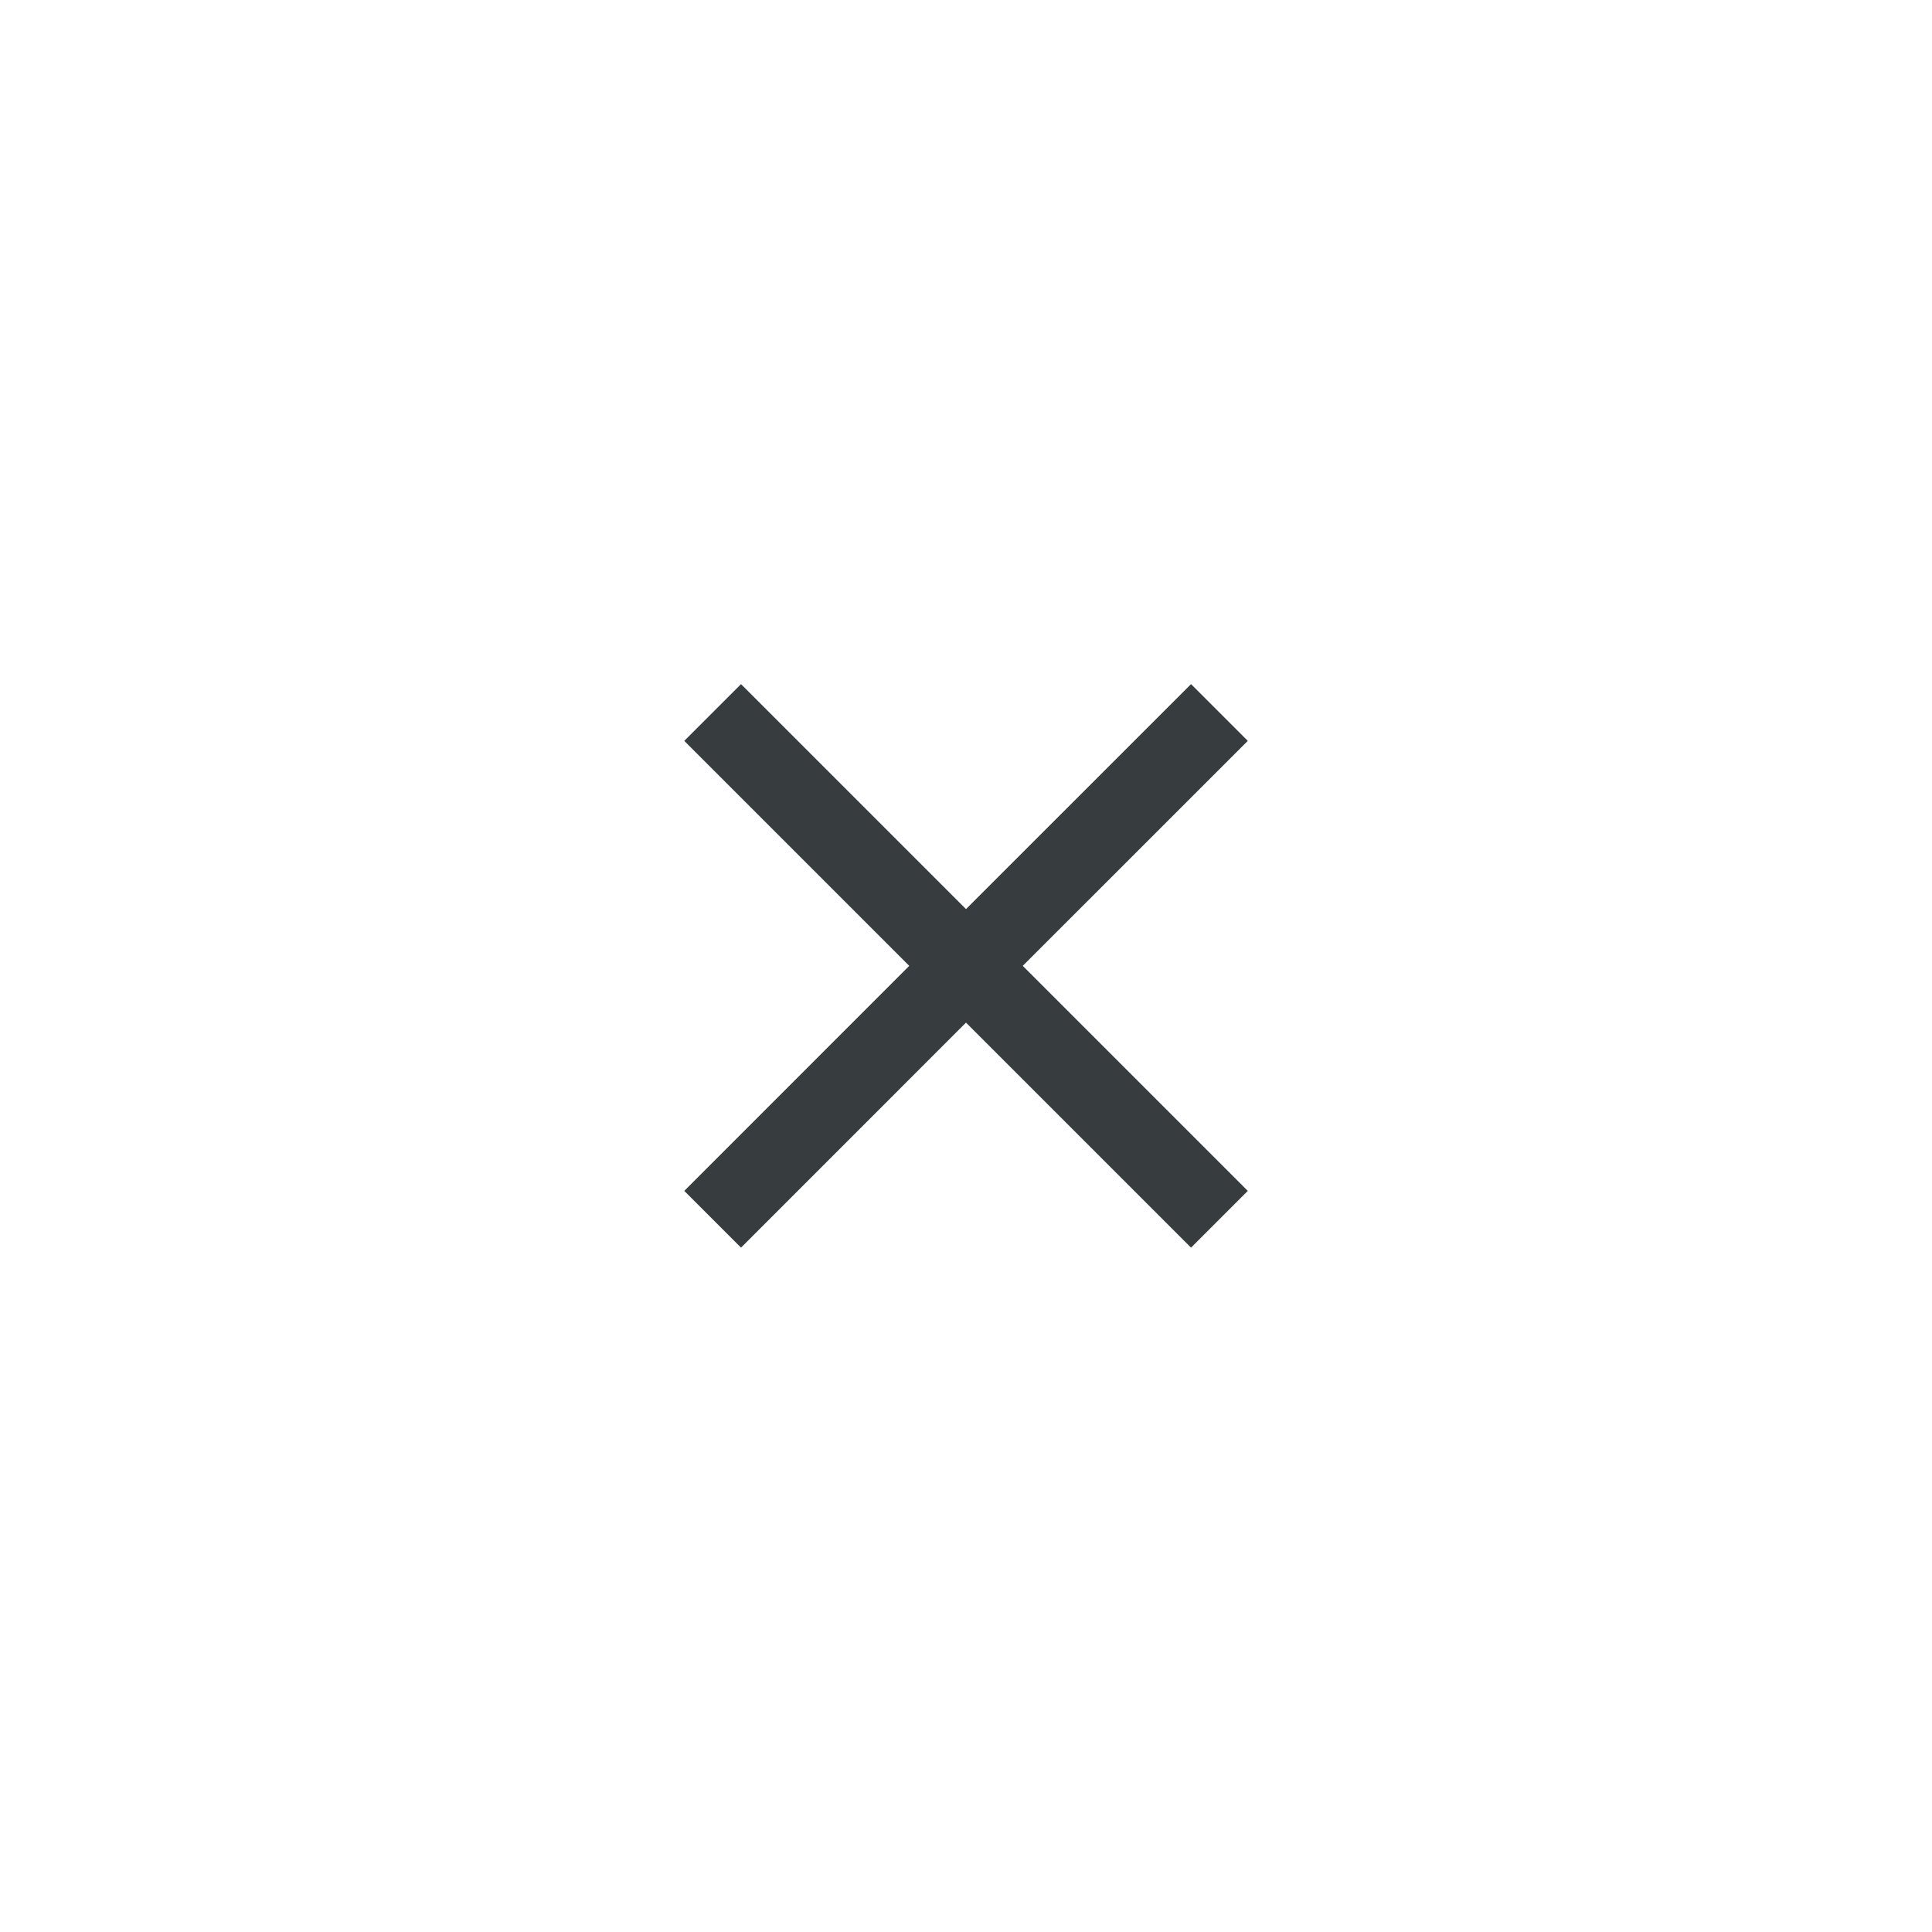 <svg width="40" height="40" viewBox="0 0 40 40" fill="none" xmlns="http://www.w3.org/2000/svg">
<path d="M25.834 15.339L24.659 14.164L20 18.822L15.342 14.164L14.167 15.339L18.825 19.997L14.167 24.656L15.342 25.831L20 21.172L24.659 25.831L25.834 24.656L21.175 19.997L25.834 15.339Z" fill="#373C3F"/>
</svg>
